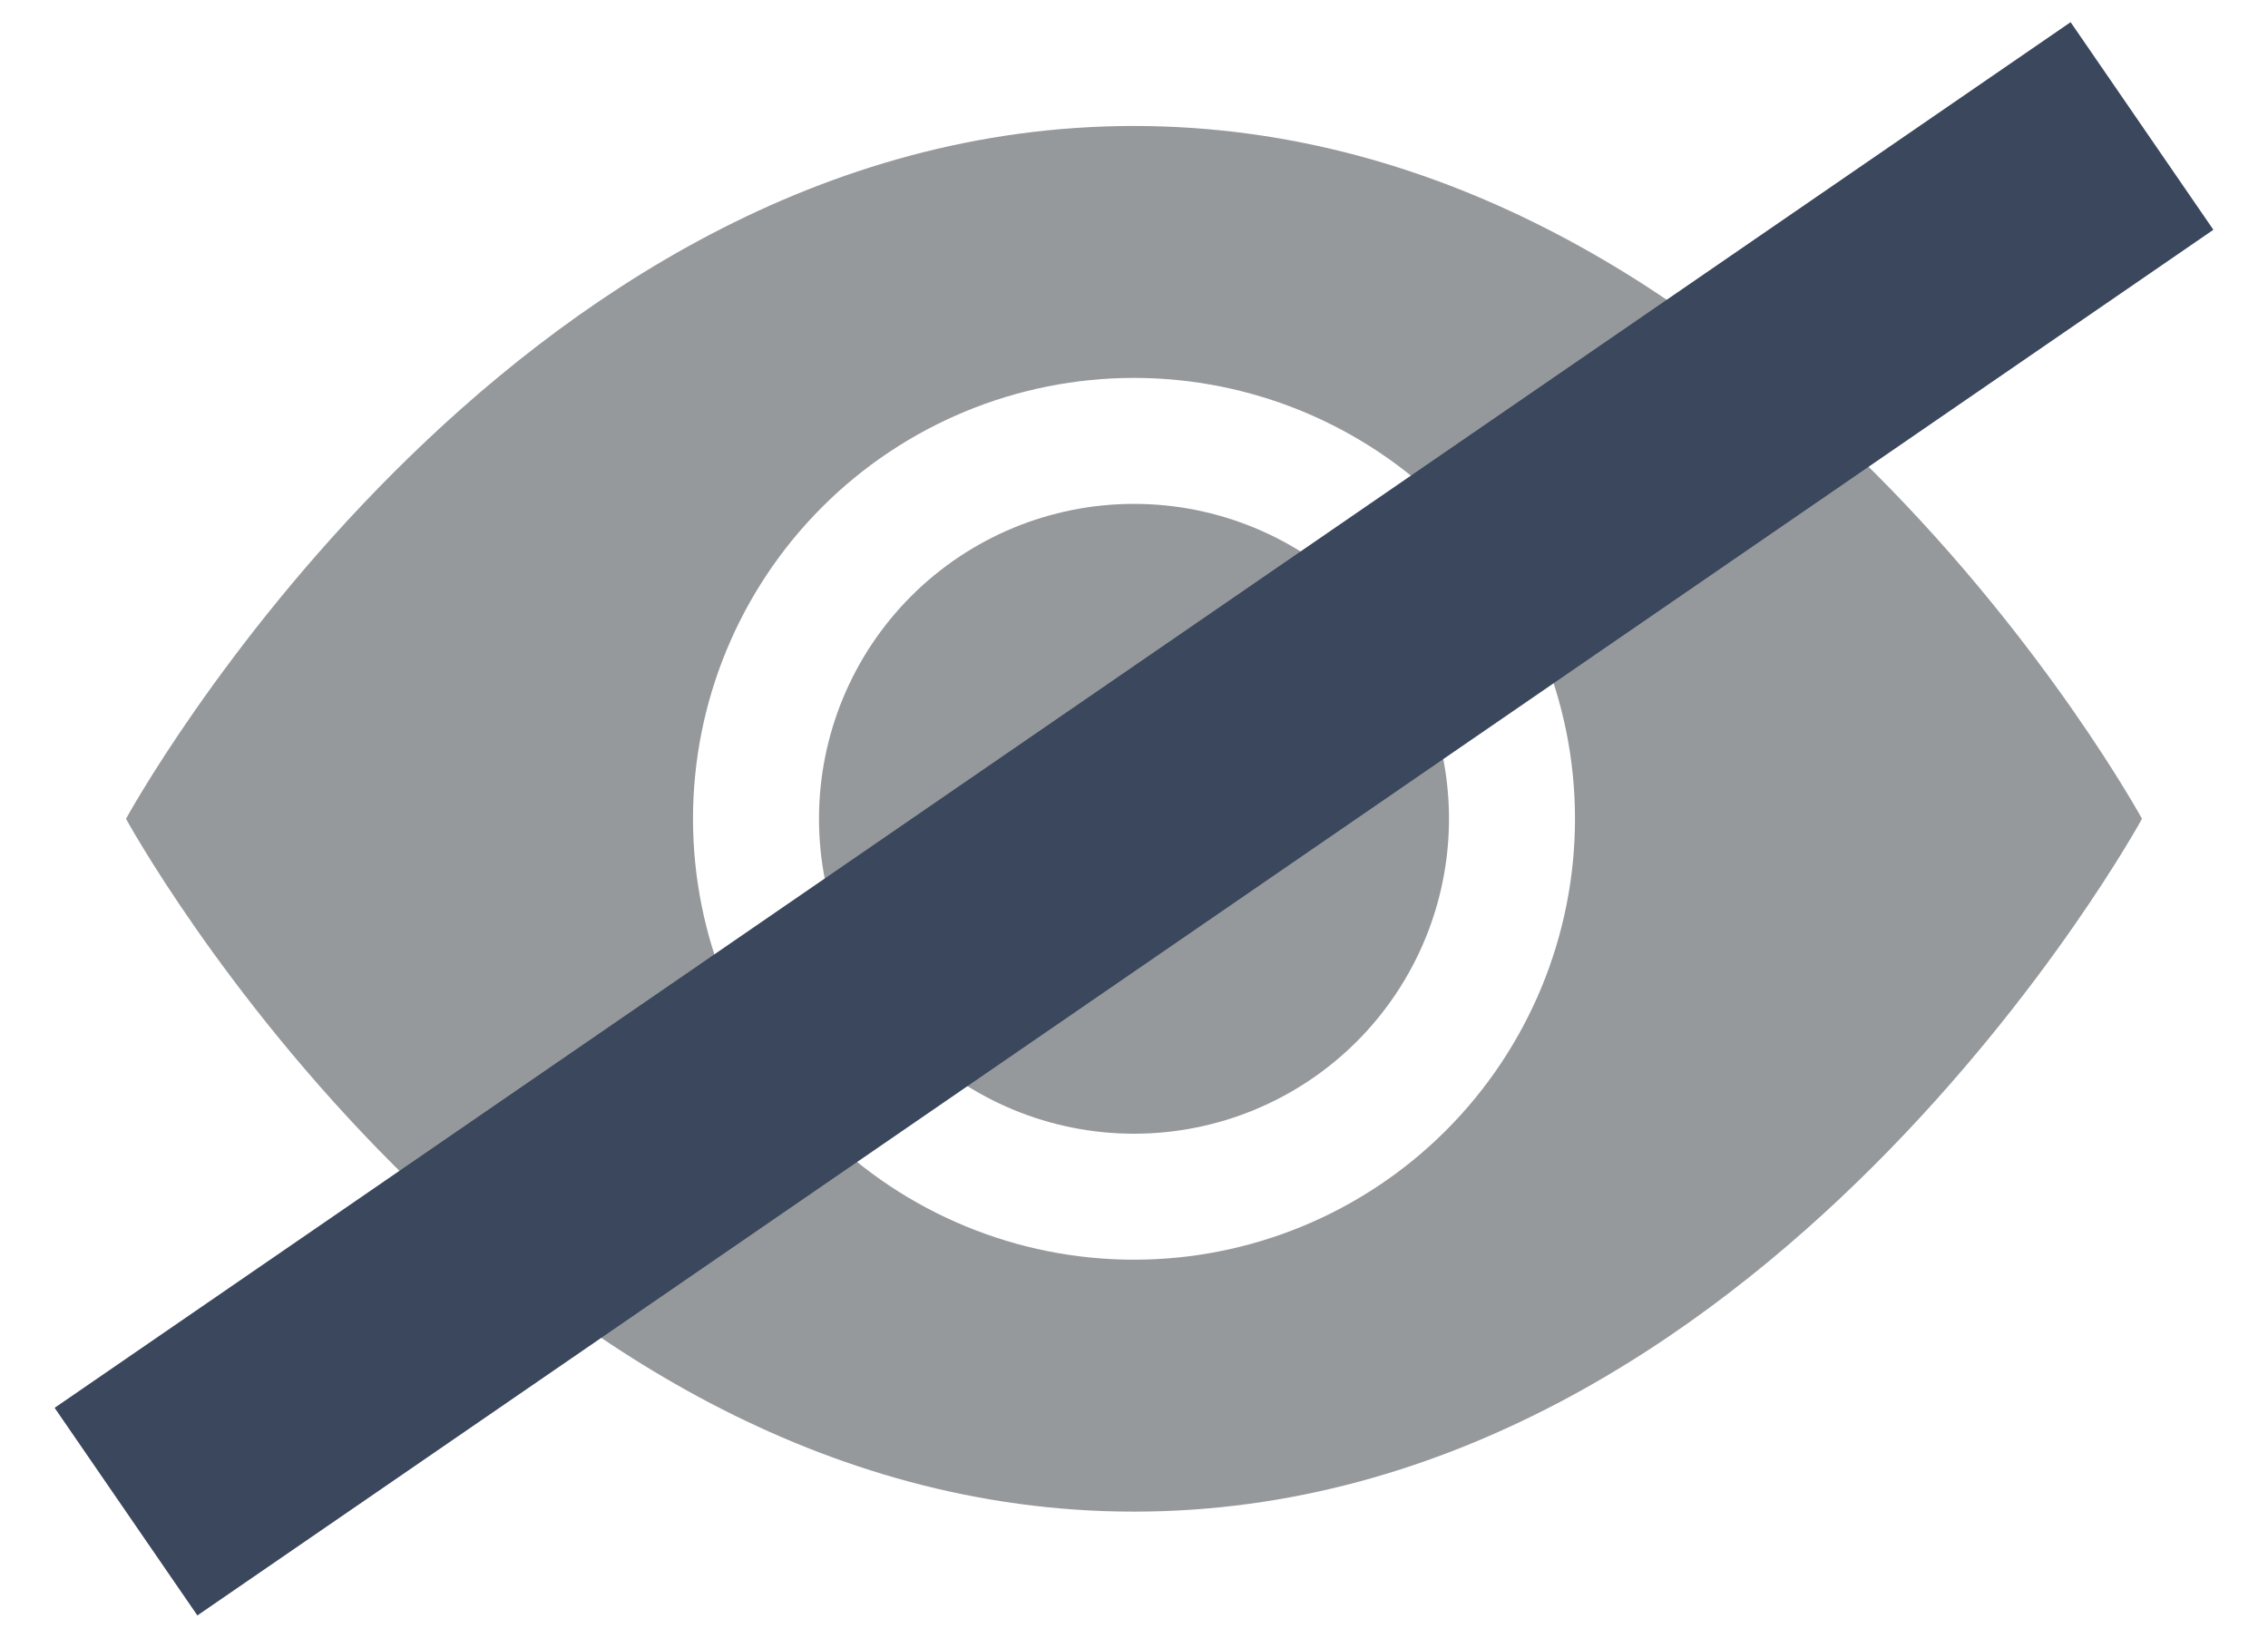 <svg width="18" height="13" viewBox="0 0 18 13" fill="none" xmlns="http://www.w3.org/2000/svg">
<path d="M11.5 6.5C11.5 7.163 11.237 7.799 10.768 8.268C10.299 8.737 9.663 9 9 9C8.337 9 7.701 8.737 7.232 8.268C6.763 7.799 6.5 7.163 6.5 6.5C6.5 5.837 6.763 5.201 7.232 4.732C7.701 4.263 8.337 4 9 4C9.663 4 10.299 4.263 10.768 4.732C11.237 5.201 11.5 5.837 11.5 6.5Z" fill="#96999C"/>
<path d="M1 6.5C1 6.5 4 1 9 1C14 1 17 6.5 17 6.5C17 6.5 14 12 9 12C4 12 1 6.5 1 6.5ZM9 10C9.928 10 10.819 9.631 11.475 8.975C12.131 8.319 12.5 7.428 12.5 6.5C12.5 5.572 12.131 4.681 11.475 4.025C10.819 3.369 9.928 3 9 3C8.072 3 7.181 3.369 6.525 4.025C5.869 4.681 5.5 5.572 5.5 6.5C5.5 7.428 5.869 8.319 6.525 8.975C7.181 9.631 8.072 10 9 10Z" fill="#96999C"/>
<path d="M1 12L17 1" stroke="#3A475C" stroke-width="2"/>
</svg>
